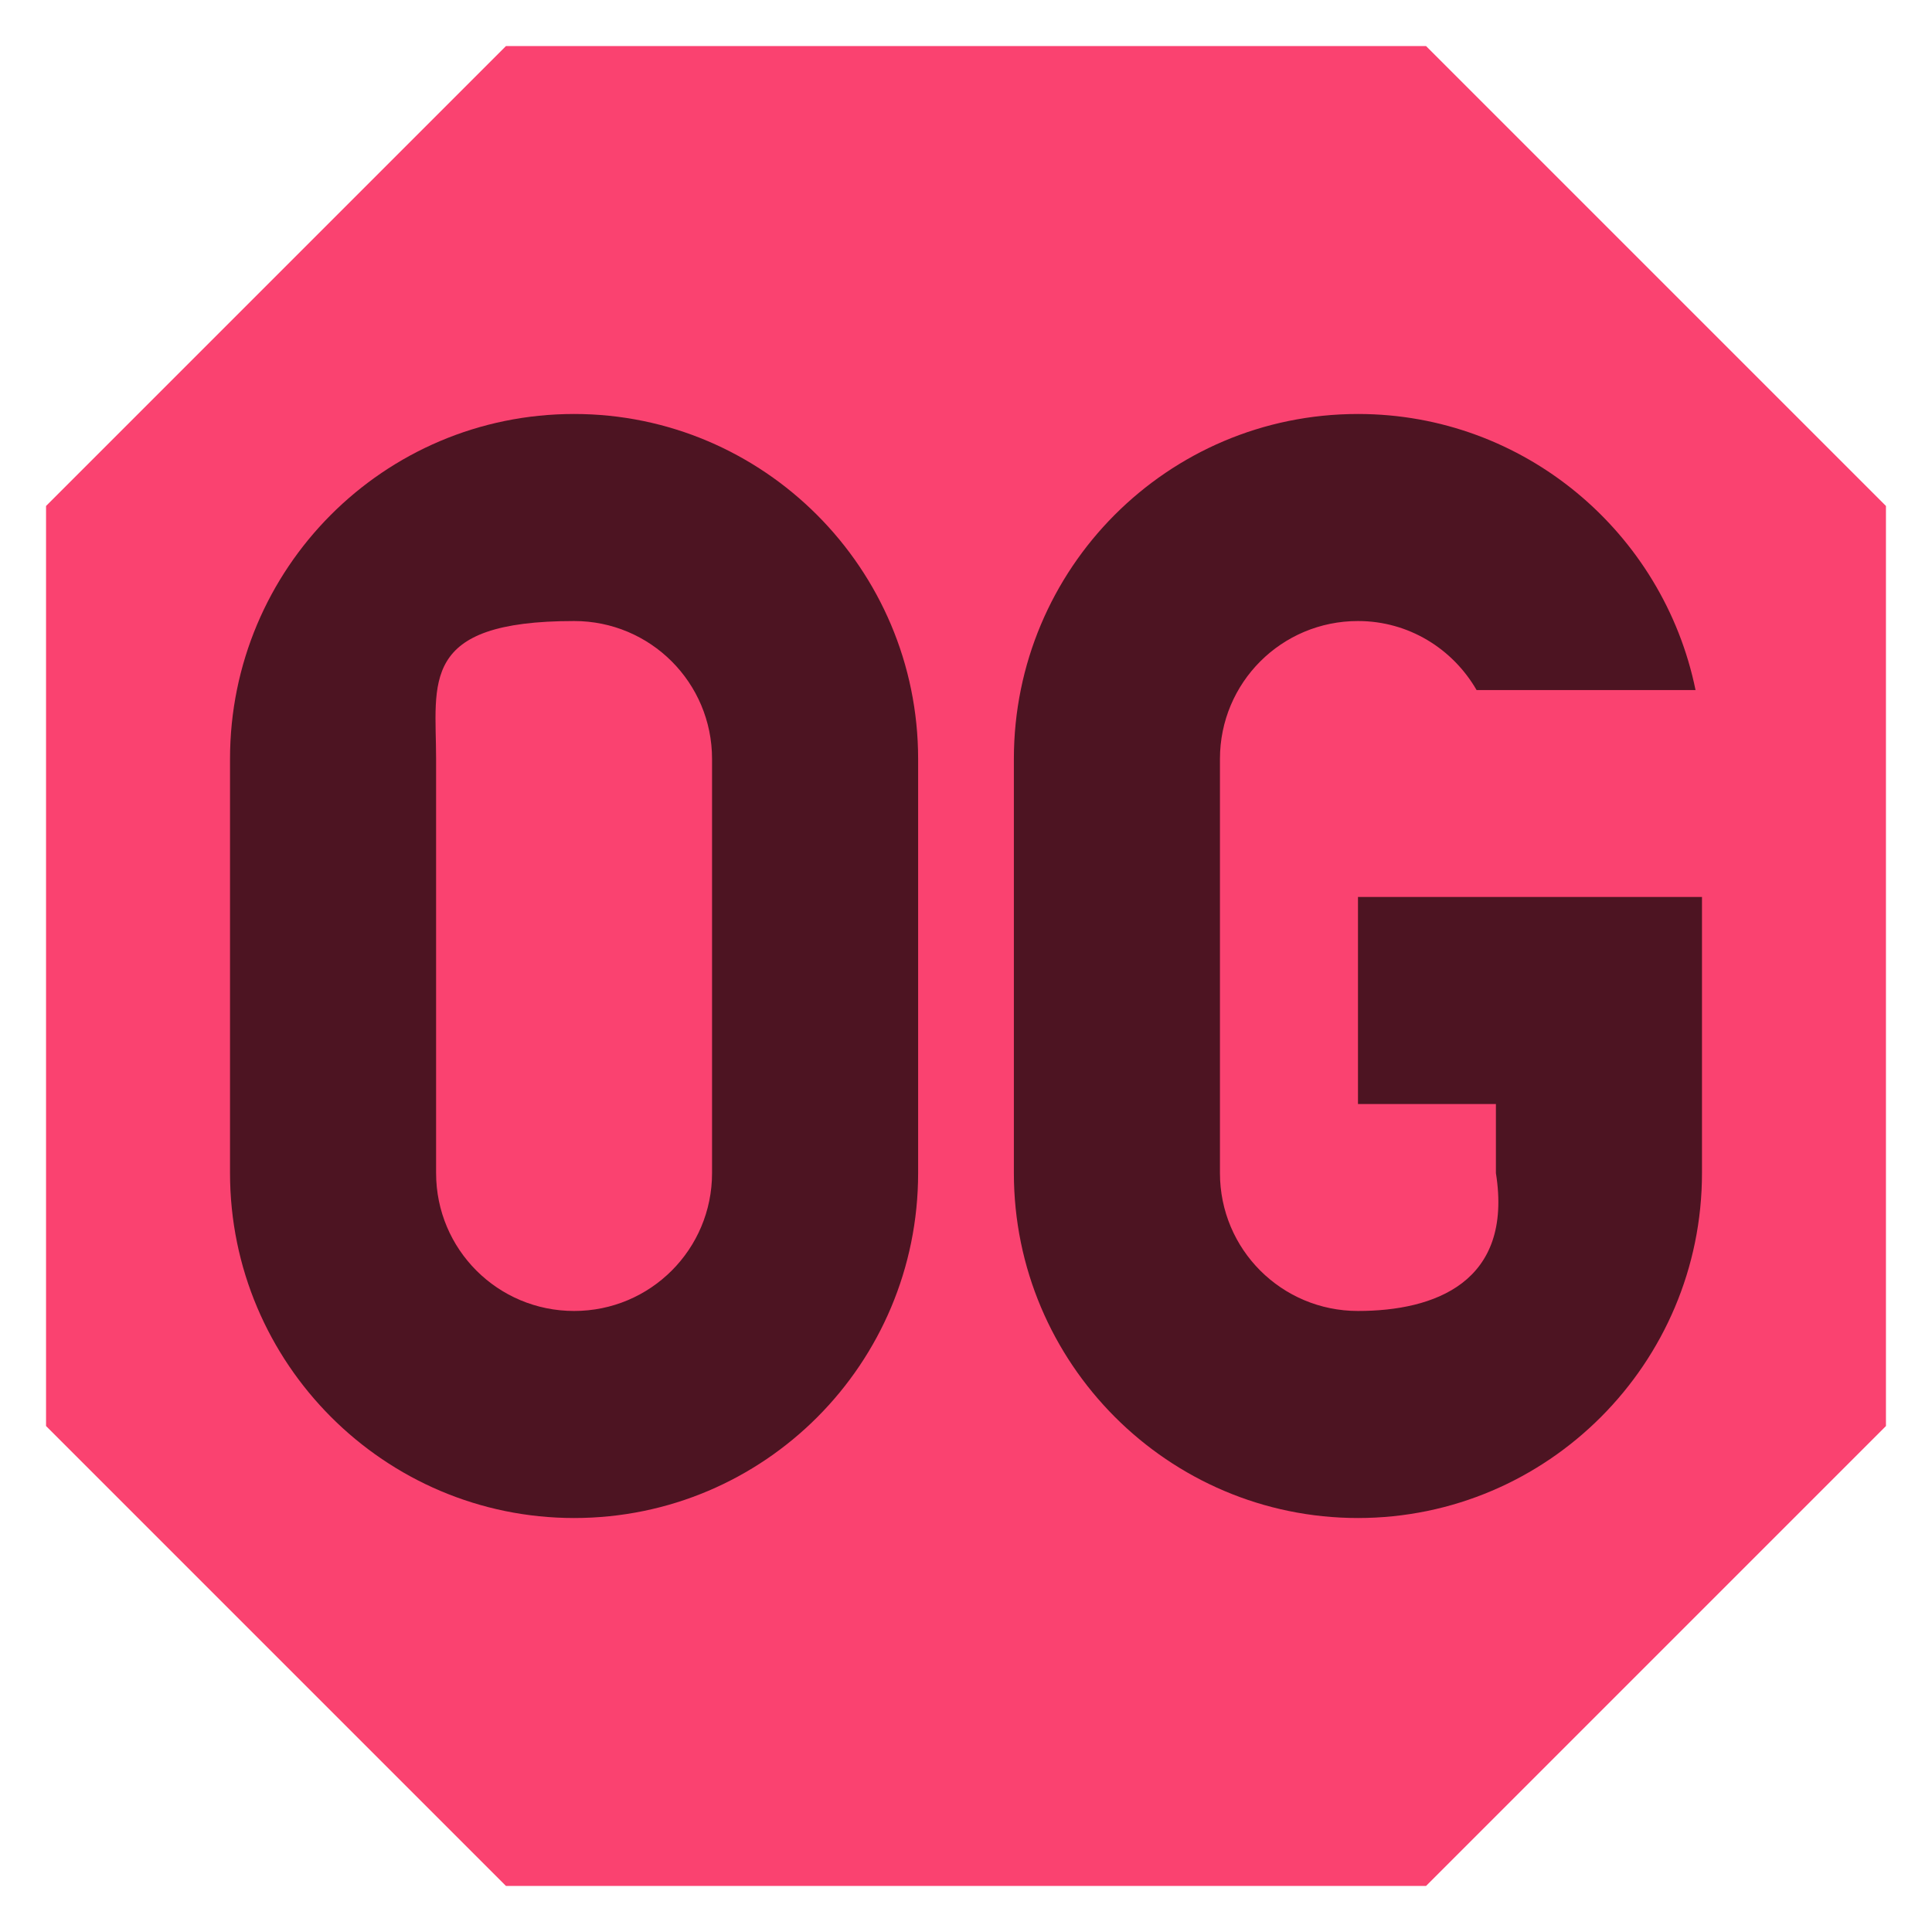<svg width="18" height="18" viewBox="0 0 18 18" fill="none" xmlns="http://www.w3.org/2000/svg">
<g clip-path="url(#clip0_411_22)">
<path d="M0.429 13.286L4.714 17.571H13.286L17.571 13.286V4.714L13.286 0.429H4.714L0.429 4.714V13.286Z" fill="#FA4270"/>
<path d="M5.349 3.857C3.574 3.857 2.143 5.297 2.143 7.071V10.929C2.143 12.703 3.583 14.143 5.349 14.143C7.123 14.143 8.554 12.703 8.554 10.929V7.071C8.554 5.297 7.114 3.857 5.349 3.857ZM6.634 10.929C6.634 11.64 6.06 12.214 5.349 12.214C4.637 12.214 4.063 11.64 4.063 10.929V7.071C4.063 6.36 3.9 5.786 5.349 5.786C6.06 5.786 6.634 6.36 6.634 7.071V10.929Z" fill="#4D1422"/>
<path d="M15.857 8.357H12.652V10.286H13.937V10.929C14.1 11.949 13.363 12.214 12.652 12.214C11.94 12.214 11.366 11.64 11.366 10.929V7.071C11.366 6.36 11.94 5.786 12.652 5.786C13.123 5.786 13.534 6.043 13.757 6.429H15.797C15.497 4.963 14.203 3.857 12.652 3.857C10.877 3.857 9.446 5.297 9.446 7.071V10.929C9.446 12.703 10.886 14.143 12.652 14.143C14.417 14.143 15.857 12.703 15.857 10.929V8.357Z" fill="#4D1422"/>
</g>
<defs>
<clipPath id="clip0_411_22">
<rect width="18" height="18" fill="white"/>
</clipPath>
</defs>
</svg>
